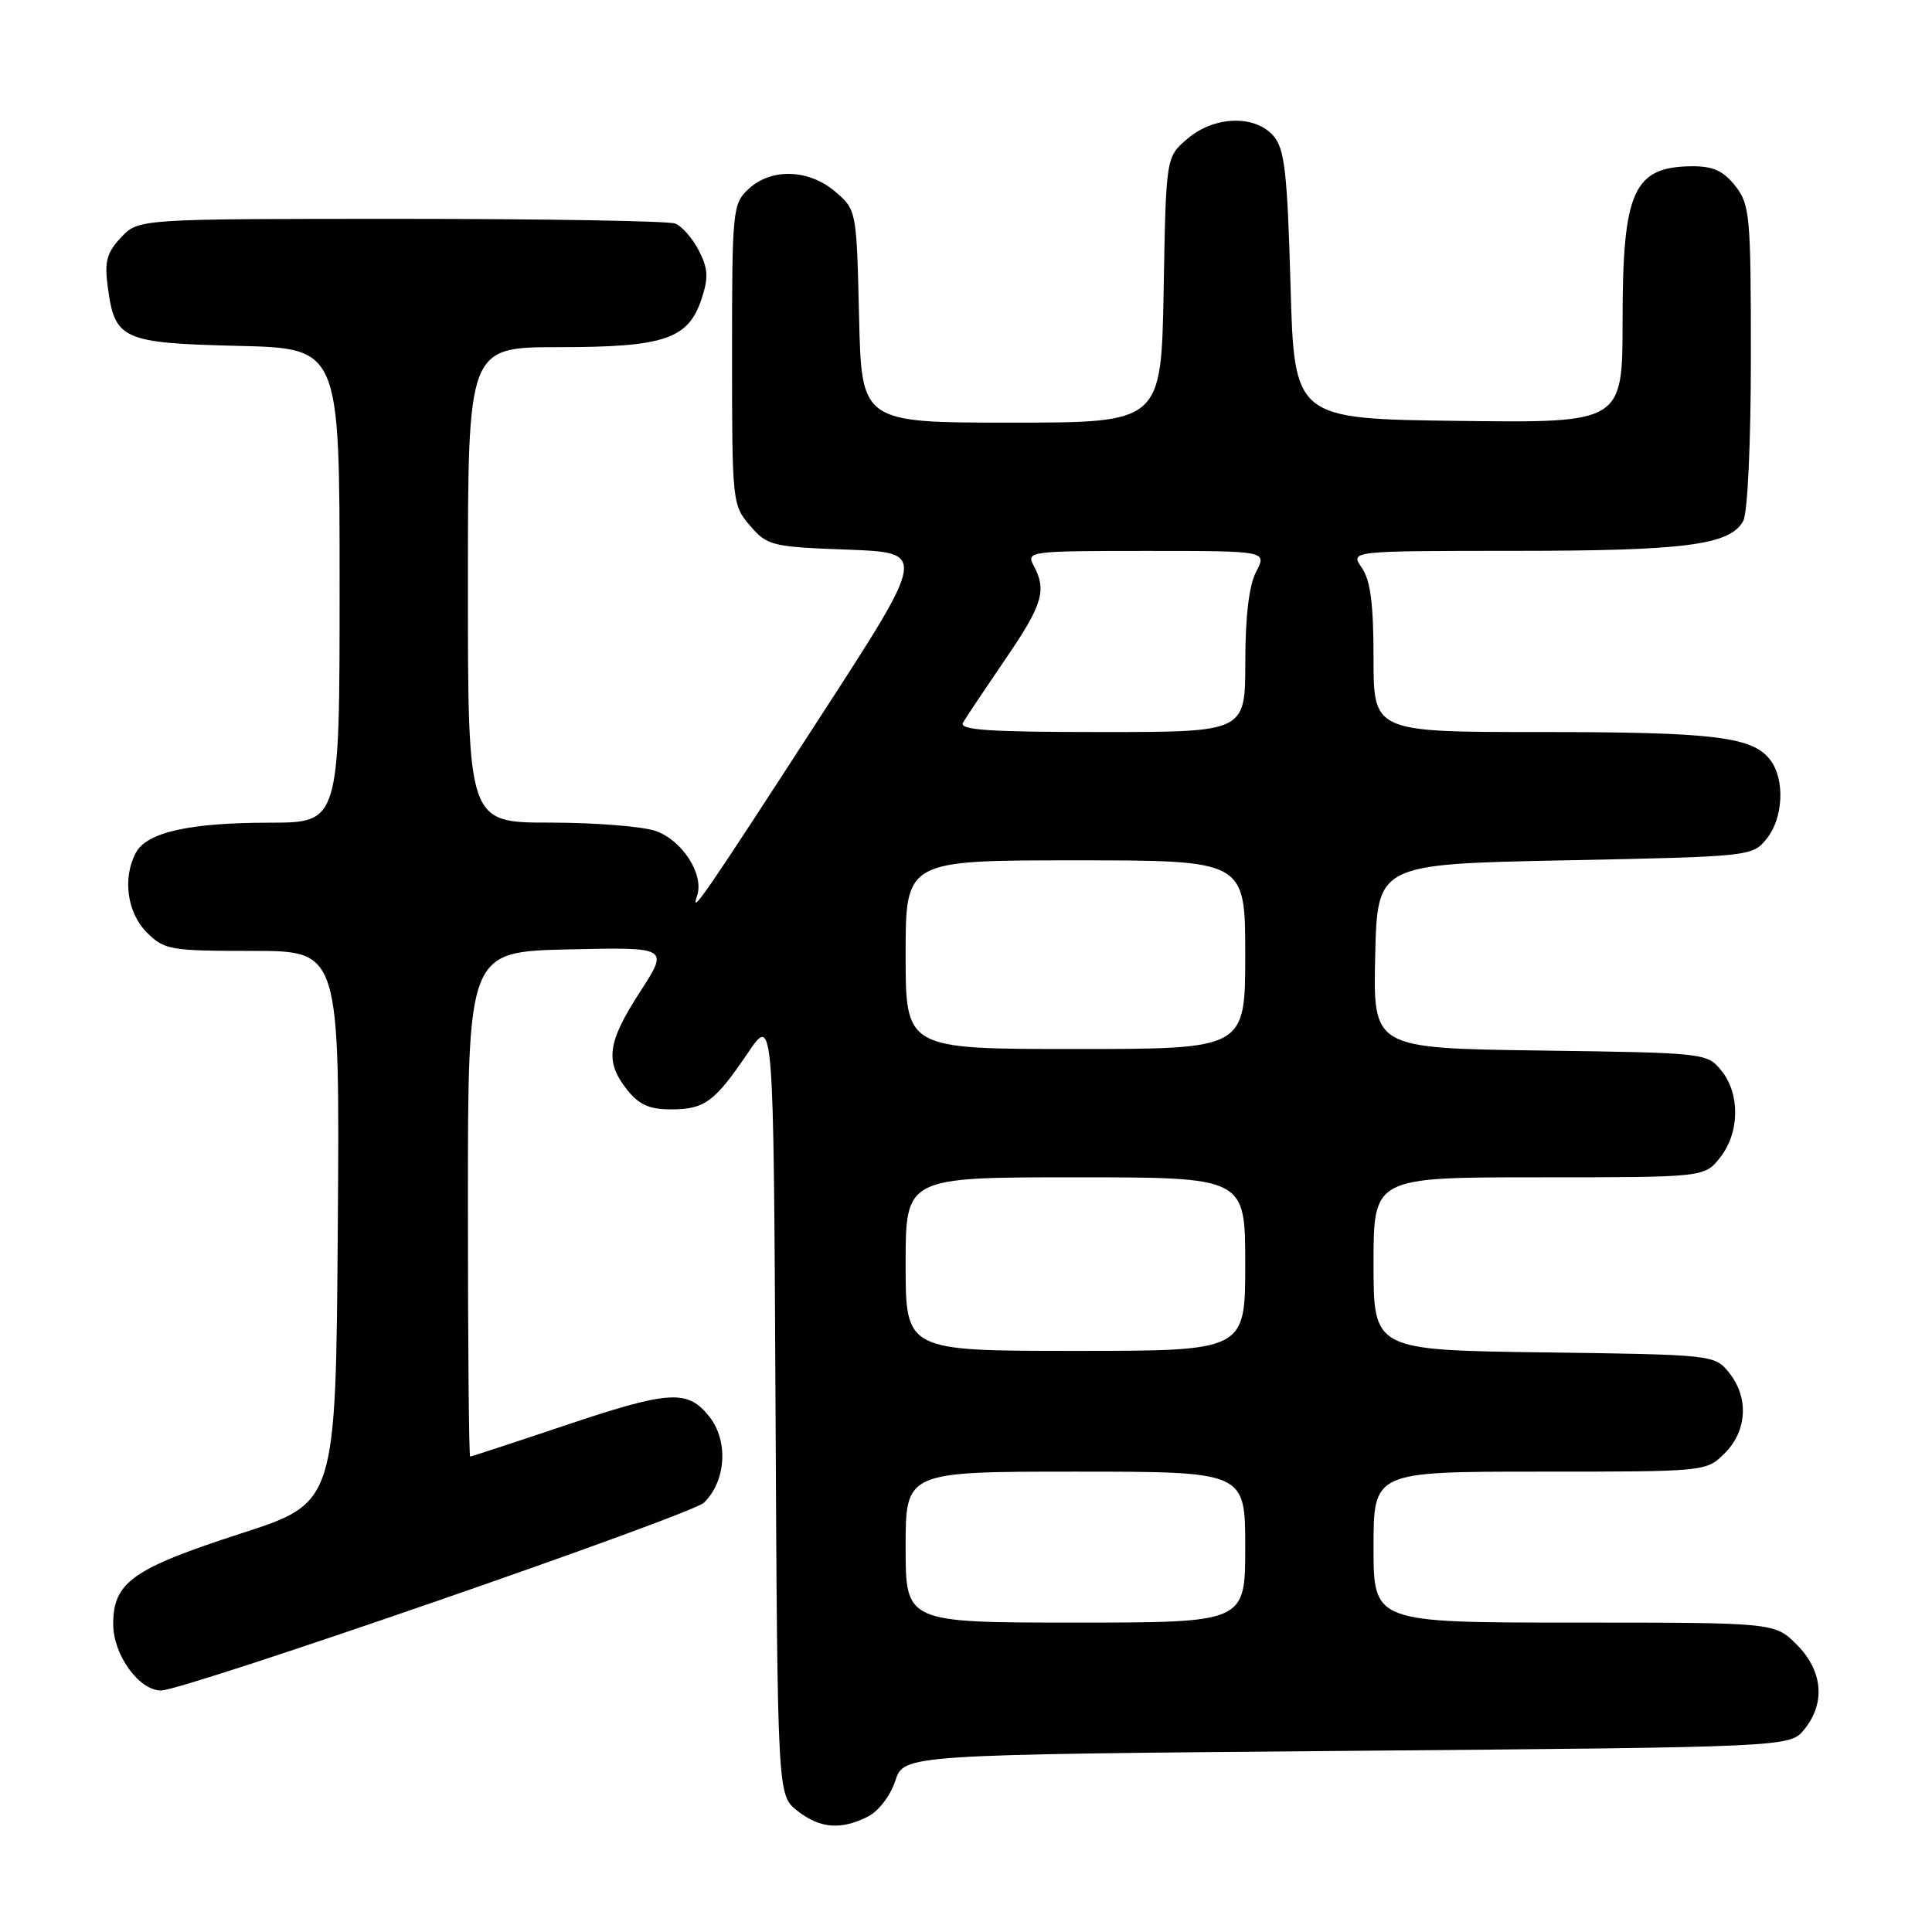 <?xml version="1.0" encoding="UTF-8" standalone="no"?>
<!DOCTYPE svg PUBLIC "-//W3C//DTD SVG 1.1//EN" "http://www.w3.org/Graphics/SVG/1.1/DTD/svg11.dtd" >
<svg xmlns="http://www.w3.org/2000/svg" xmlns:xlink="http://www.w3.org/1999/xlink" version="1.1" viewBox="0 0 256 256">
 <g >
 <path fill="currentColor"
d=" M 115.00 240.71 C 116.41 240.00 117.99 237.94 118.63 235.97 C 119.76 232.50 119.76 232.50 178.47 232.00 C 237.18 231.50 237.18 231.50 239.09 229.14 C 241.92 225.65 241.53 221.38 238.08 217.92 C 235.15 215.00 235.15 215.00 208.58 215.00 C 182.00 215.00 182.00 215.00 182.00 205.00 C 182.00 195.00 182.00 195.00 204.05 195.00 C 226.09 195.00 226.09 195.00 228.55 192.55 C 231.52 189.57 231.75 185.15 229.09 181.86 C 227.20 179.52 226.95 179.50 204.59 179.20 C 182.00 178.89 182.00 178.89 182.00 167.45 C 182.00 156.00 182.00 156.00 203.93 156.00 C 225.85 156.00 225.85 156.00 227.93 153.37 C 230.52 150.07 230.59 144.95 228.09 141.86 C 226.20 139.53 225.93 139.50 204.06 139.20 C 181.94 138.89 181.94 138.89 182.22 126.70 C 182.50 114.50 182.50 114.50 207.34 114.00 C 231.96 113.50 232.20 113.48 234.09 111.14 C 236.30 108.41 236.54 103.30 234.58 100.71 C 232.24 97.62 227.15 97.00 204.26 97.00 C 182.00 97.00 182.00 97.00 182.00 87.22 C 182.00 79.99 181.59 76.87 180.44 75.22 C 178.89 73.00 178.89 73.00 200.69 72.99 C 223.36 72.99 229.28 72.21 230.99 69.02 C 231.57 67.93 232.00 58.73 232.00 47.20 C 232.00 28.55 231.87 27.10 229.93 24.63 C 228.35 22.63 226.98 22.01 224.18 22.03 C 216.44 22.10 215.00 25.31 215.00 42.45 C 215.00 56.04 215.00 56.04 193.25 55.77 C 171.50 55.50 171.50 55.50 171.00 37.78 C 170.58 22.86 170.22 19.74 168.76 18.03 C 166.31 15.17 160.87 15.35 157.31 18.41 C 154.50 20.82 154.50 20.82 154.19 38.41 C 153.87 56.00 153.87 56.00 134.01 56.00 C 114.15 56.00 114.15 56.00 113.83 41.91 C 113.50 27.88 113.49 27.81 110.69 25.41 C 107.19 22.40 102.19 22.24 99.19 25.04 C 97.08 27.00 97.00 27.79 97.00 46.98 C 97.00 66.53 97.04 66.94 99.39 69.66 C 101.67 72.31 102.26 72.46 112.29 72.83 C 122.80 73.22 122.80 73.22 108.77 94.86 C 93.15 118.97 91.42 121.48 92.37 118.69 C 93.32 115.88 90.42 111.34 86.88 110.11 C 85.13 109.50 78.82 109.00 72.85 109.00 C 62.00 109.00 62.00 109.00 62.00 77.50 C 62.00 46.00 62.00 46.00 74.05 46.00 C 88.07 46.00 91.21 44.93 92.97 39.58 C 93.90 36.78 93.82 35.56 92.59 33.18 C 91.76 31.57 90.35 29.96 89.46 29.62 C 88.56 29.28 72.20 29.00 53.09 29.00 C 18.35 29.00 18.35 29.00 16.04 31.46 C 14.13 33.49 13.82 34.65 14.29 38.10 C 15.21 45.00 16.24 45.46 31.53 45.83 C 45.00 46.15 45.00 46.15 45.00 77.58 C 45.00 109.00 45.00 109.00 35.75 109.01 C 25.11 109.01 19.46 110.28 18.01 112.98 C 16.21 116.34 16.84 120.93 19.45 123.55 C 21.78 125.87 22.53 126.00 33.47 126.00 C 45.02 126.00 45.02 126.00 44.76 162.57 C 44.50 199.13 44.50 199.13 32.00 203.17 C 17.55 207.85 15.00 209.65 15.00 215.22 C 15.00 219.27 18.42 224.00 21.34 224.00 C 24.39 224.00 91.60 200.75 93.28 199.11 C 96.20 196.28 96.54 190.96 94.02 187.75 C 91.11 184.05 88.77 184.20 74.50 189.00 C 67.95 191.20 62.46 193.00 62.30 193.00 C 62.13 193.00 62.00 177.95 62.00 159.55 C 62.00 126.11 62.00 126.11 75.32 125.80 C 88.64 125.50 88.64 125.50 84.82 131.41 C 80.47 138.13 80.13 140.63 83.07 144.37 C 84.65 146.37 86.04 147.00 88.88 147.00 C 93.36 147.00 94.69 146.03 99.11 139.50 C 102.50 134.50 102.50 134.50 102.76 186.18 C 103.02 237.87 103.02 237.87 105.64 239.93 C 108.64 242.29 111.41 242.52 115.00 240.71 Z  M 120.00 205.00 C 120.00 195.00 120.00 195.00 142.50 195.00 C 165.00 195.00 165.00 195.00 165.00 205.00 C 165.00 215.00 165.00 215.00 142.50 215.00 C 120.00 215.00 120.00 215.00 120.00 205.00 Z  M 120.00 167.50 C 120.00 156.00 120.00 156.00 142.50 156.00 C 165.00 156.00 165.00 156.00 165.00 167.50 C 165.00 179.00 165.00 179.00 142.50 179.00 C 120.00 179.00 120.00 179.00 120.00 167.50 Z  M 120.00 126.50 C 120.00 114.00 120.00 114.00 142.50 114.00 C 165.00 114.00 165.00 114.00 165.00 126.50 C 165.00 139.00 165.00 139.00 142.50 139.00 C 120.00 139.00 120.00 139.00 120.00 126.50 Z  M 127.61 95.75 C 128.00 95.06 130.51 91.32 133.16 87.43 C 138.16 80.13 138.73 78.24 136.96 74.93 C 135.96 73.06 136.42 73.00 151.91 73.00 C 167.88 73.00 167.88 73.00 166.45 75.75 C 165.50 77.56 165.01 81.67 165.01 87.75 C 165.00 97.00 165.00 97.00 145.94 97.00 C 130.97 97.00 127.04 96.73 127.61 95.75 Z "/>
</g>
</svg>